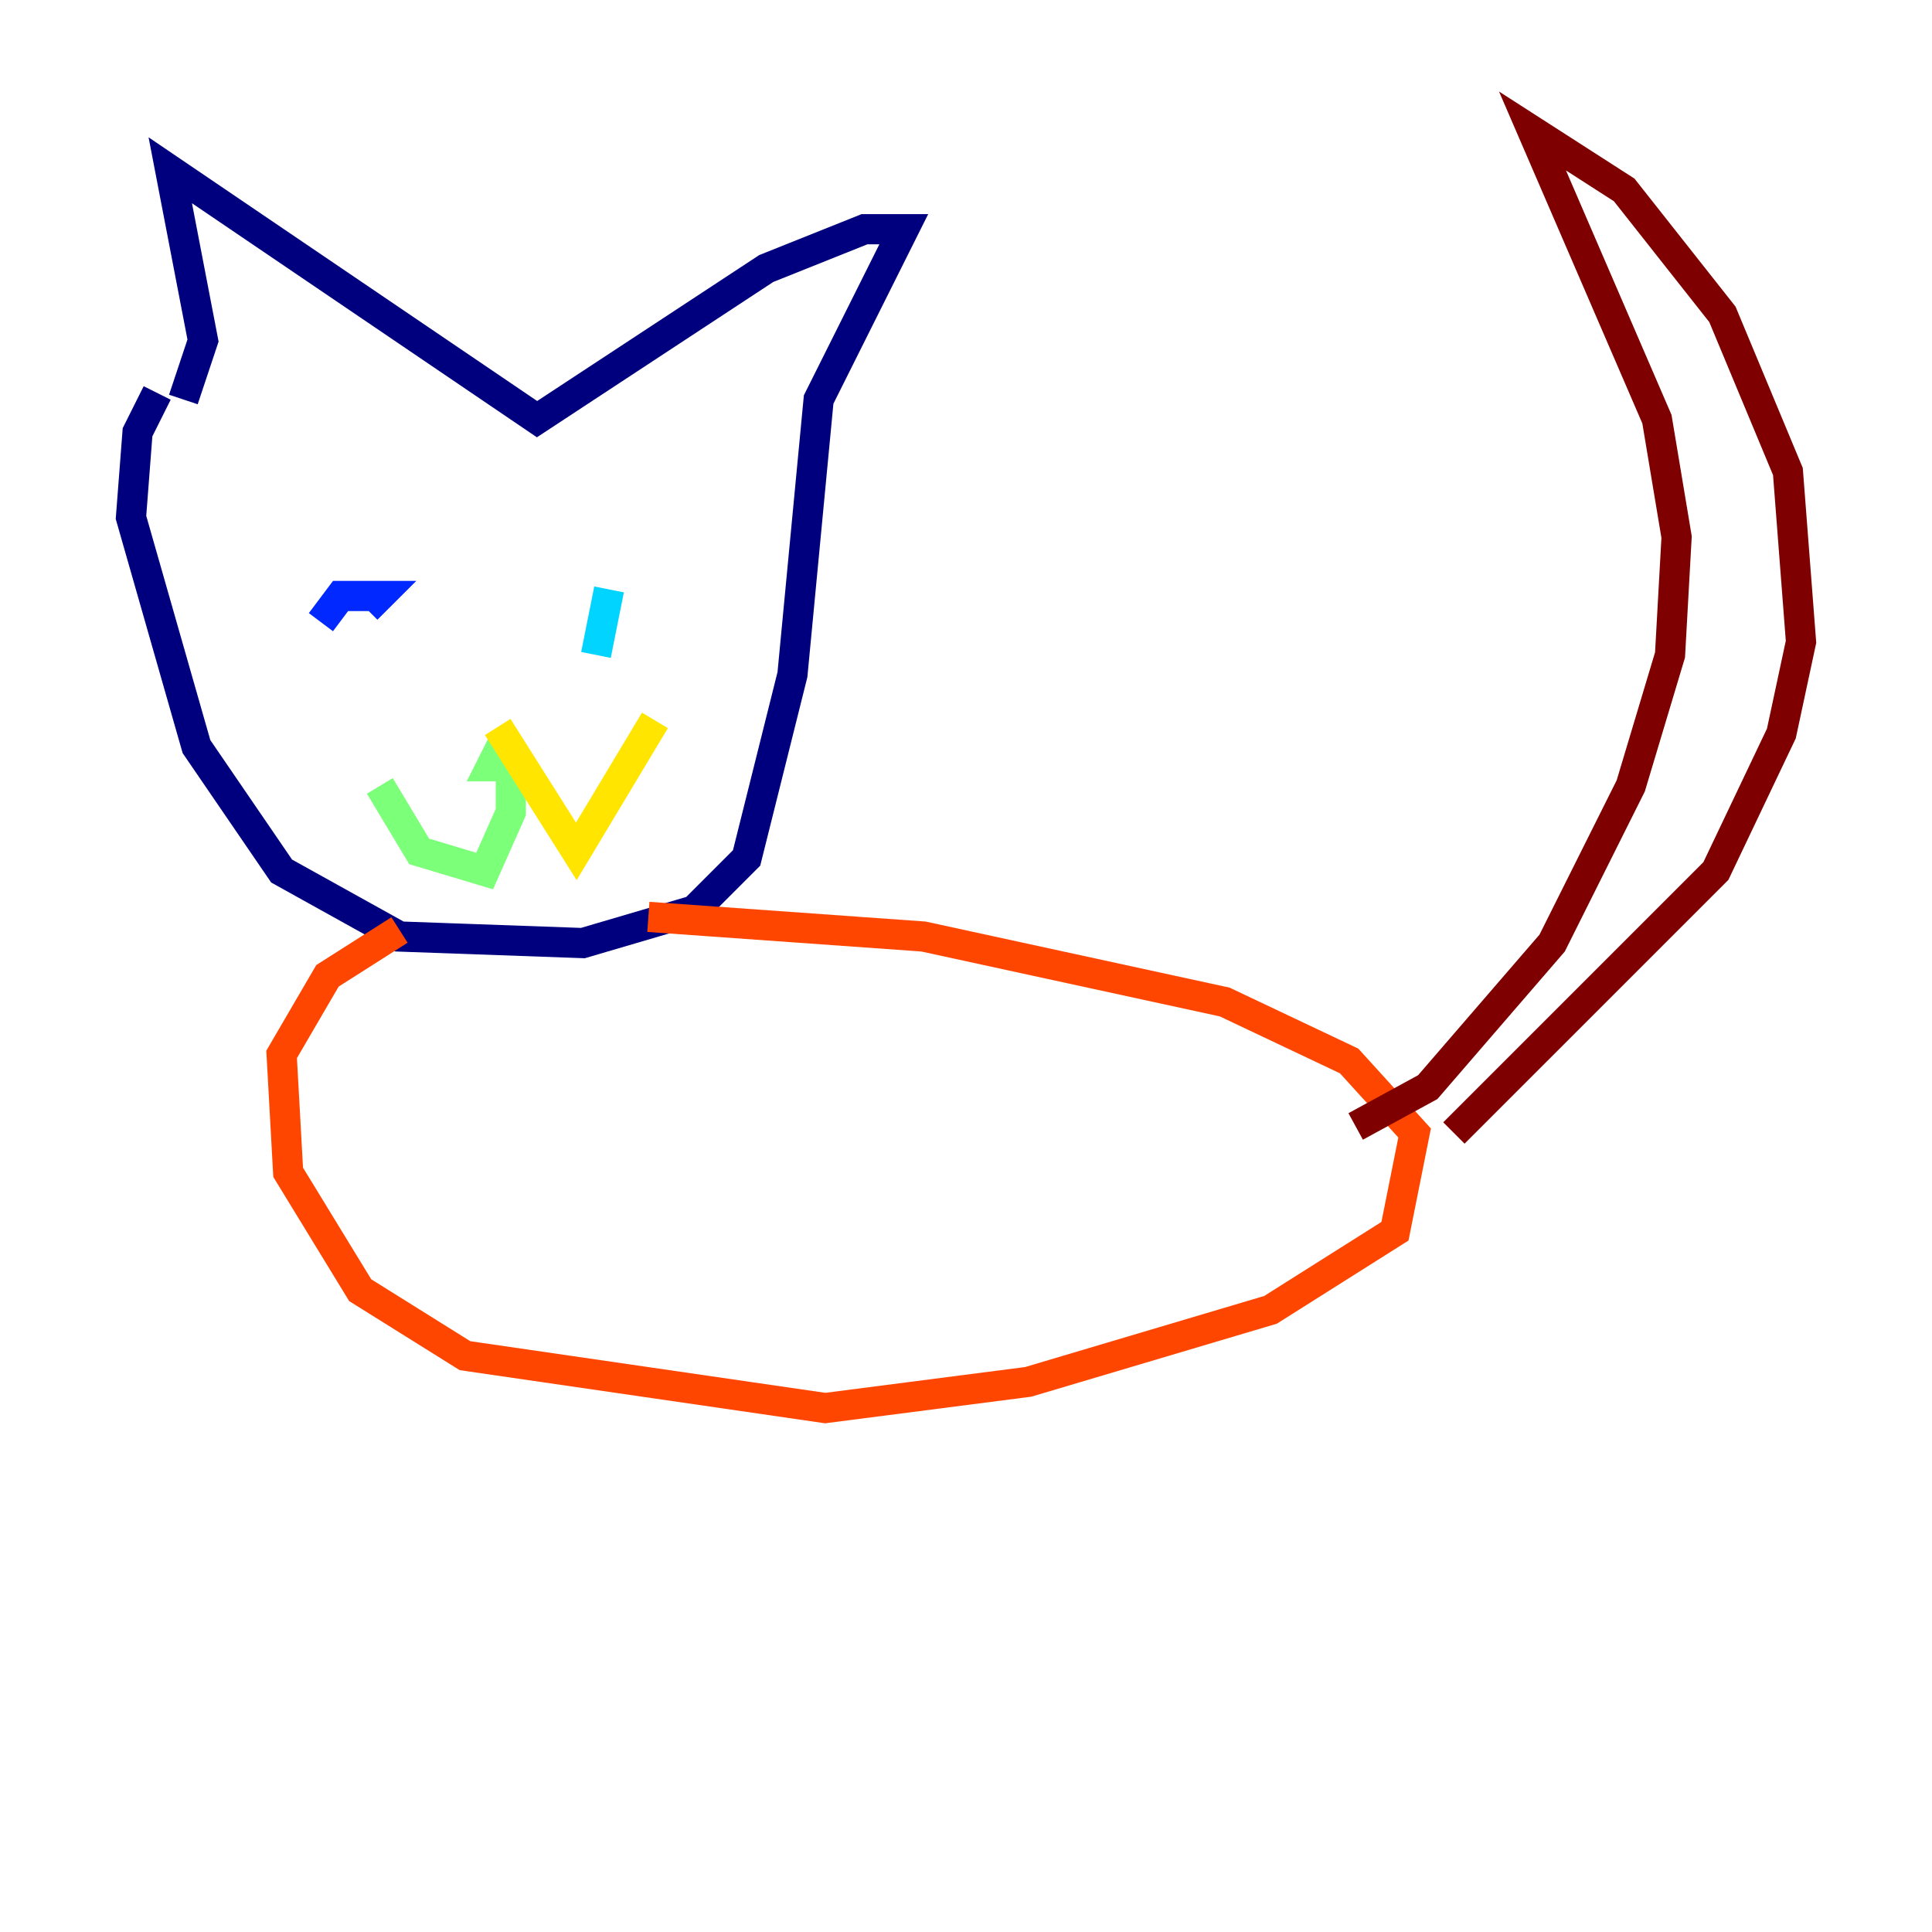 <?xml version="1.0" encoding="utf-8" ?>
<svg baseProfile="tiny" height="128" version="1.2" viewBox="0,0,128,128" width="128" xmlns="http://www.w3.org/2000/svg" xmlns:ev="http://www.w3.org/2001/xml-events" xmlns:xlink="http://www.w3.org/1999/xlink"><defs /><polyline fill="none" points="10.414,26.034 9.112,28.637 8.678,34.278 13.017,49.464 18.658,57.709 26.468,62.047 38.617,62.481 45.993,60.312 49.464,56.841 52.502,44.691 54.237,26.468 59.878,15.186 57.275,15.186 50.766,17.79 35.58,27.77 11.281,11.281 13.451,22.563 12.149,26.468" stroke="#00007f" stroke-width="2" /><polyline fill="none" points="21.261,41.22 22.563,39.485 25.166,39.485 24.298,40.352" stroke="#0028ff" stroke-width="2" /><polyline fill="none" points="40.352,39.051 39.485,43.39" stroke="#00d4ff" stroke-width="2" /><polyline fill="none" points="33.41,49.031 32.542,50.766 33.844,50.766 33.844,53.803 32.108,57.709 27.77,56.407 25.166,52.068" stroke="#7cff79" stroke-width="2" /><polyline fill="none" points="32.976,48.163 38.183,56.407 43.39,47.729" stroke="#ffe500" stroke-width="2" /><polyline fill="none" points="26.468,61.614 21.695,64.651 18.658,69.858 19.091,77.668 23.864,85.478 30.807,89.817 54.671,93.288 68.122,91.552 84.176,86.78 92.42,81.573 93.722,75.064 89.383,70.291 81.139,66.386 61.18,62.047 42.956,60.746" stroke="#ff4600" stroke-width="2" /><polyline fill="none" points="89.817,74.63 94.59,72.027 102.834,62.481 108.041,52.068 110.644,43.39 111.078,35.58 109.776,27.77 101.532,8.678 107.607,12.583 114.115,20.827 118.454,31.241 119.322,42.522 118.02,48.597 113.681,57.709 96.325,75.064" stroke="#7f0000" stroke-width="2" /></svg>